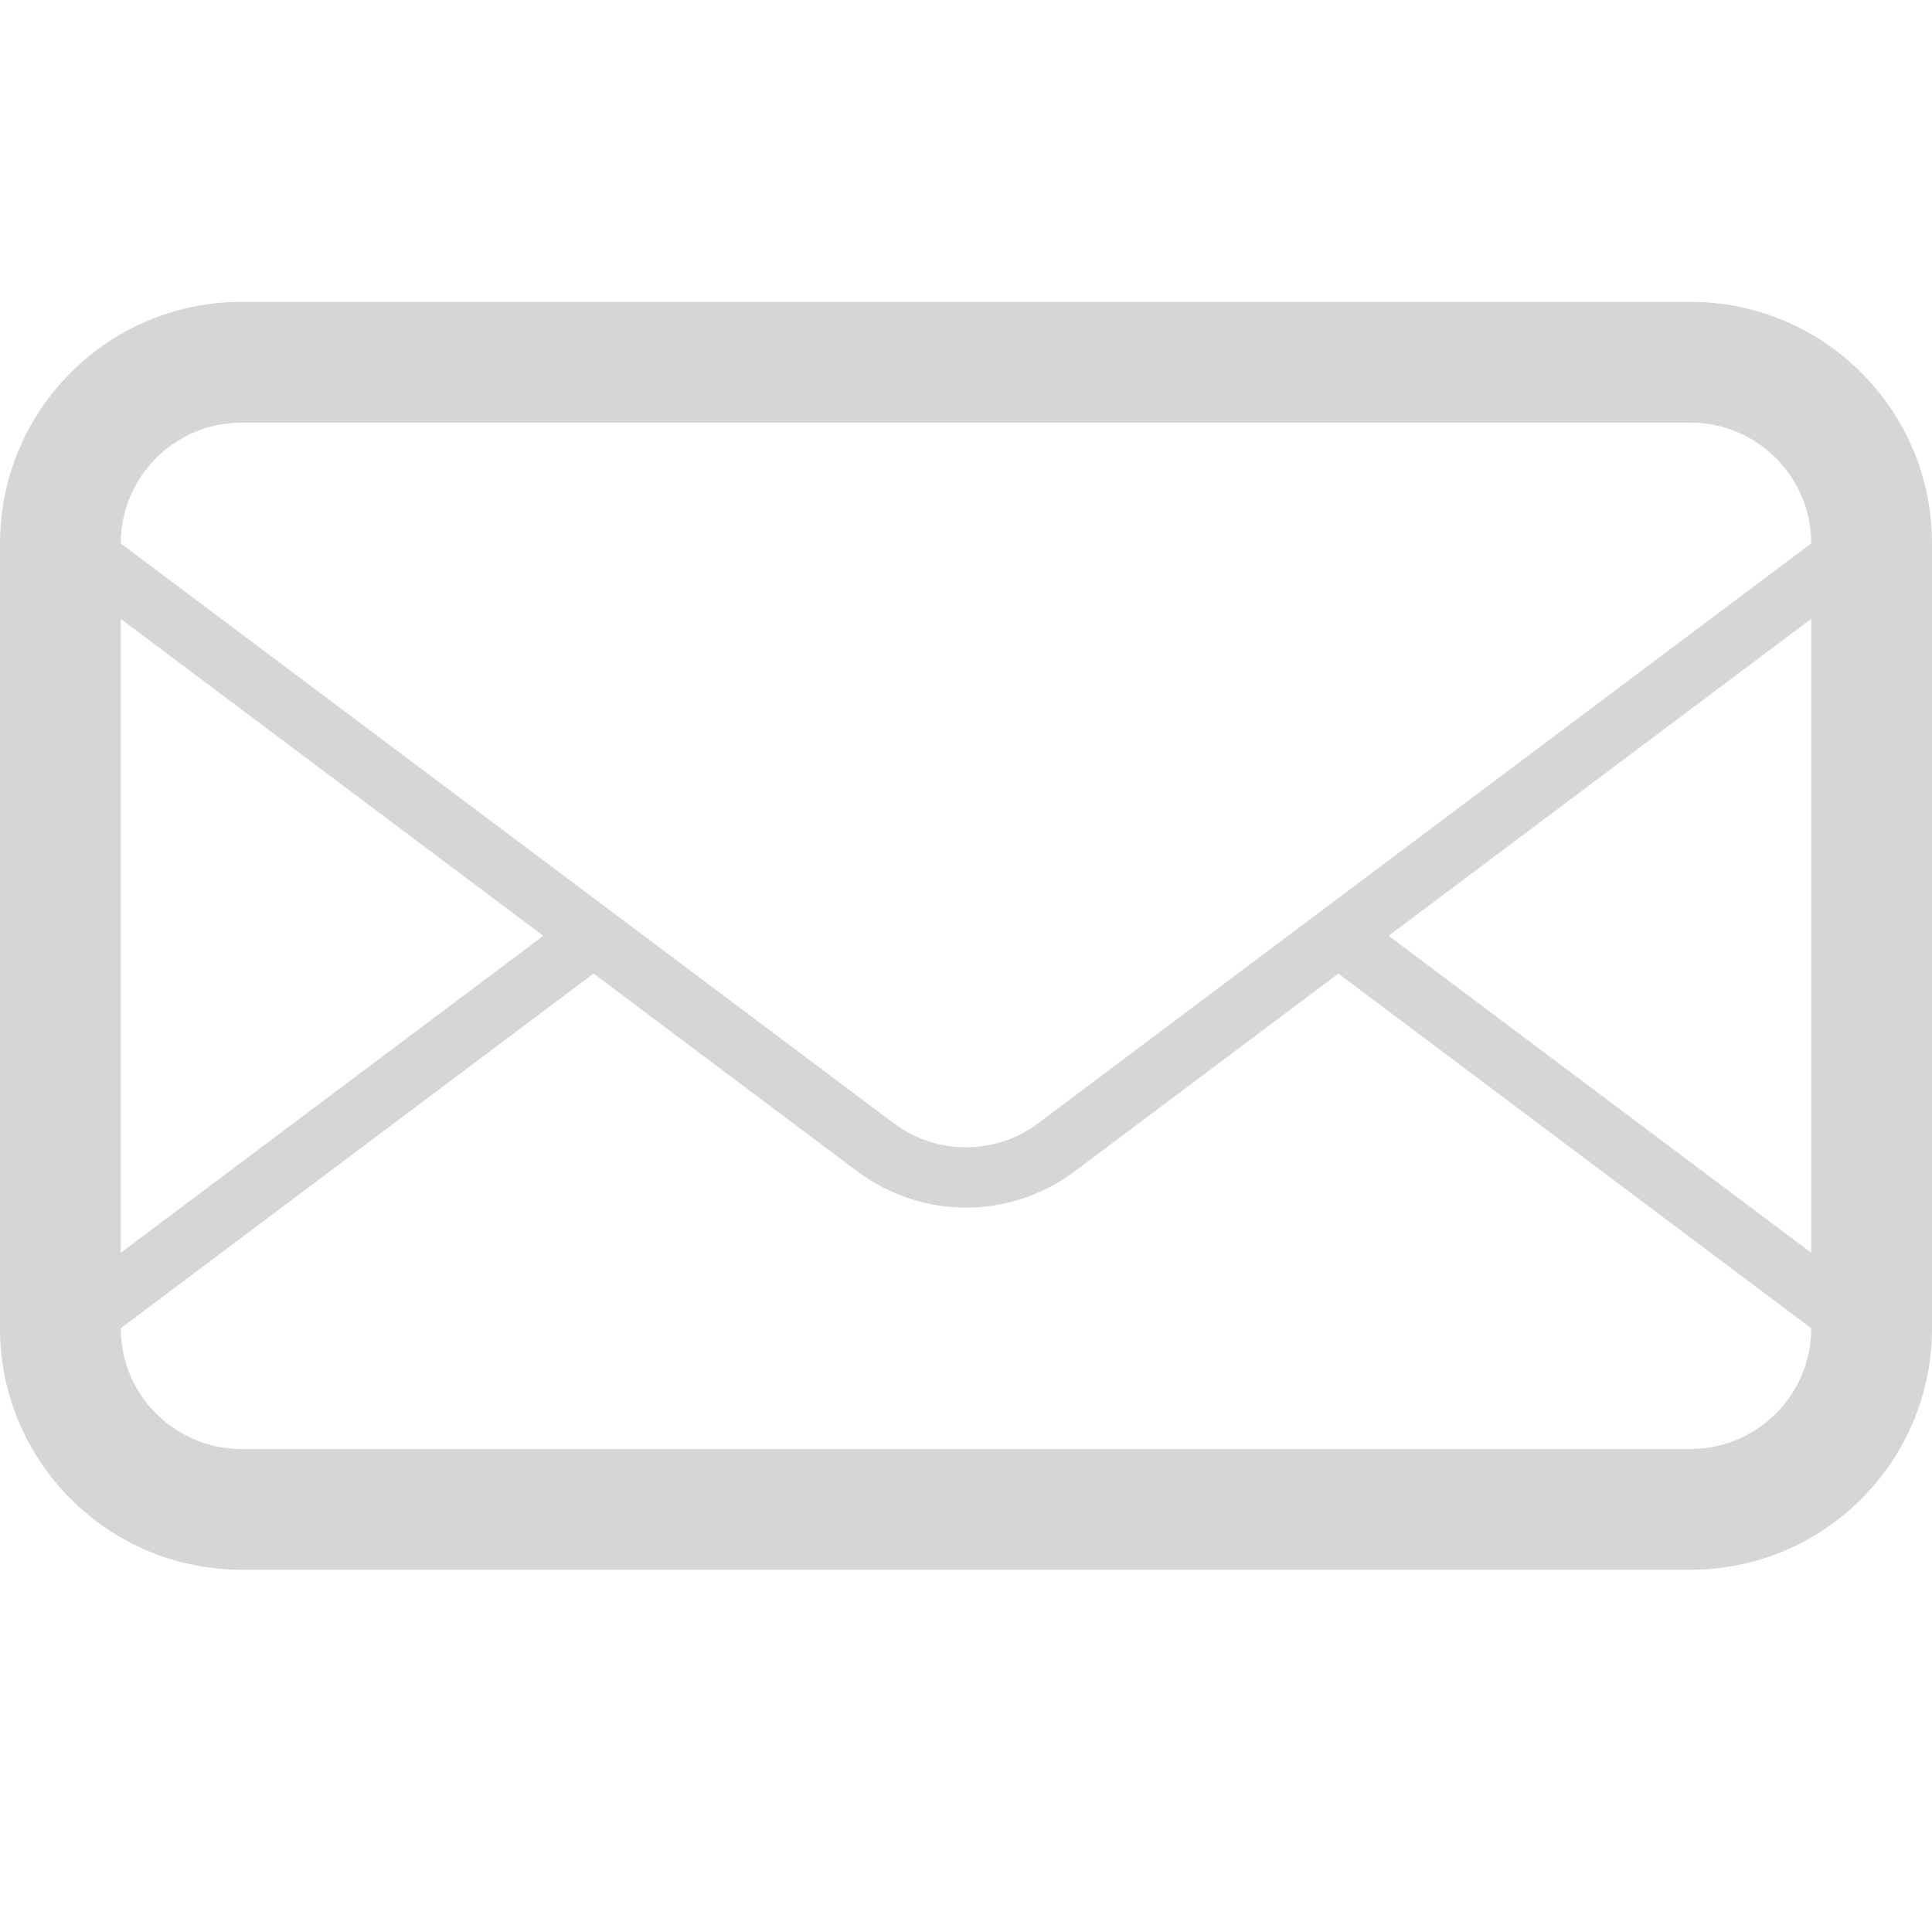 <svg version="1.1" id="Layer_1" xmlns="http://www.w3.org/2000/svg" xmlns:xlink="http://www.w3.org/1999/xlink" x="0px" y="0px" width="32px" height="32px" viewBox="0 0 32 32" enable-background="new 0 0 32 32" xml:space="preserve">
  <path id="mail" fill="#333" opacity="0.2" d="M28,5H4C1.791,5,0,6.792,0,9v13c0,2.209,1.791,4,4,4h24c2.209,0,4-1.791,4-4V9 C32,6.792,30.209,5,28,5z M2,10.25l6.999,5.25L2,20.75V10.25z M30,22c0,1.104-0.898,2-2,2H4c-1.103,0-2-0.896-2-2l7.832-5.875 l4.368,3.277c0.533,0.397,1.166,0.6,1.8,0.6c0.633,0,1.266-0.201,1.799-0.6l4.369-3.277L30,22L30,22z M30,20.75l-7-5.25l7-5.25 V20.75z M17.199,18.602c-0.35,0.263-0.763,0.4-1.199,0.4s-0.851-0.139-1.2-0.4L10.665,15.5l-0.833-0.625L2,9.001V9 c0-1.103,0.897-2,2-2h24c1.102,0,2,0.897,2,2L17.199,18.602z"/>
</svg>